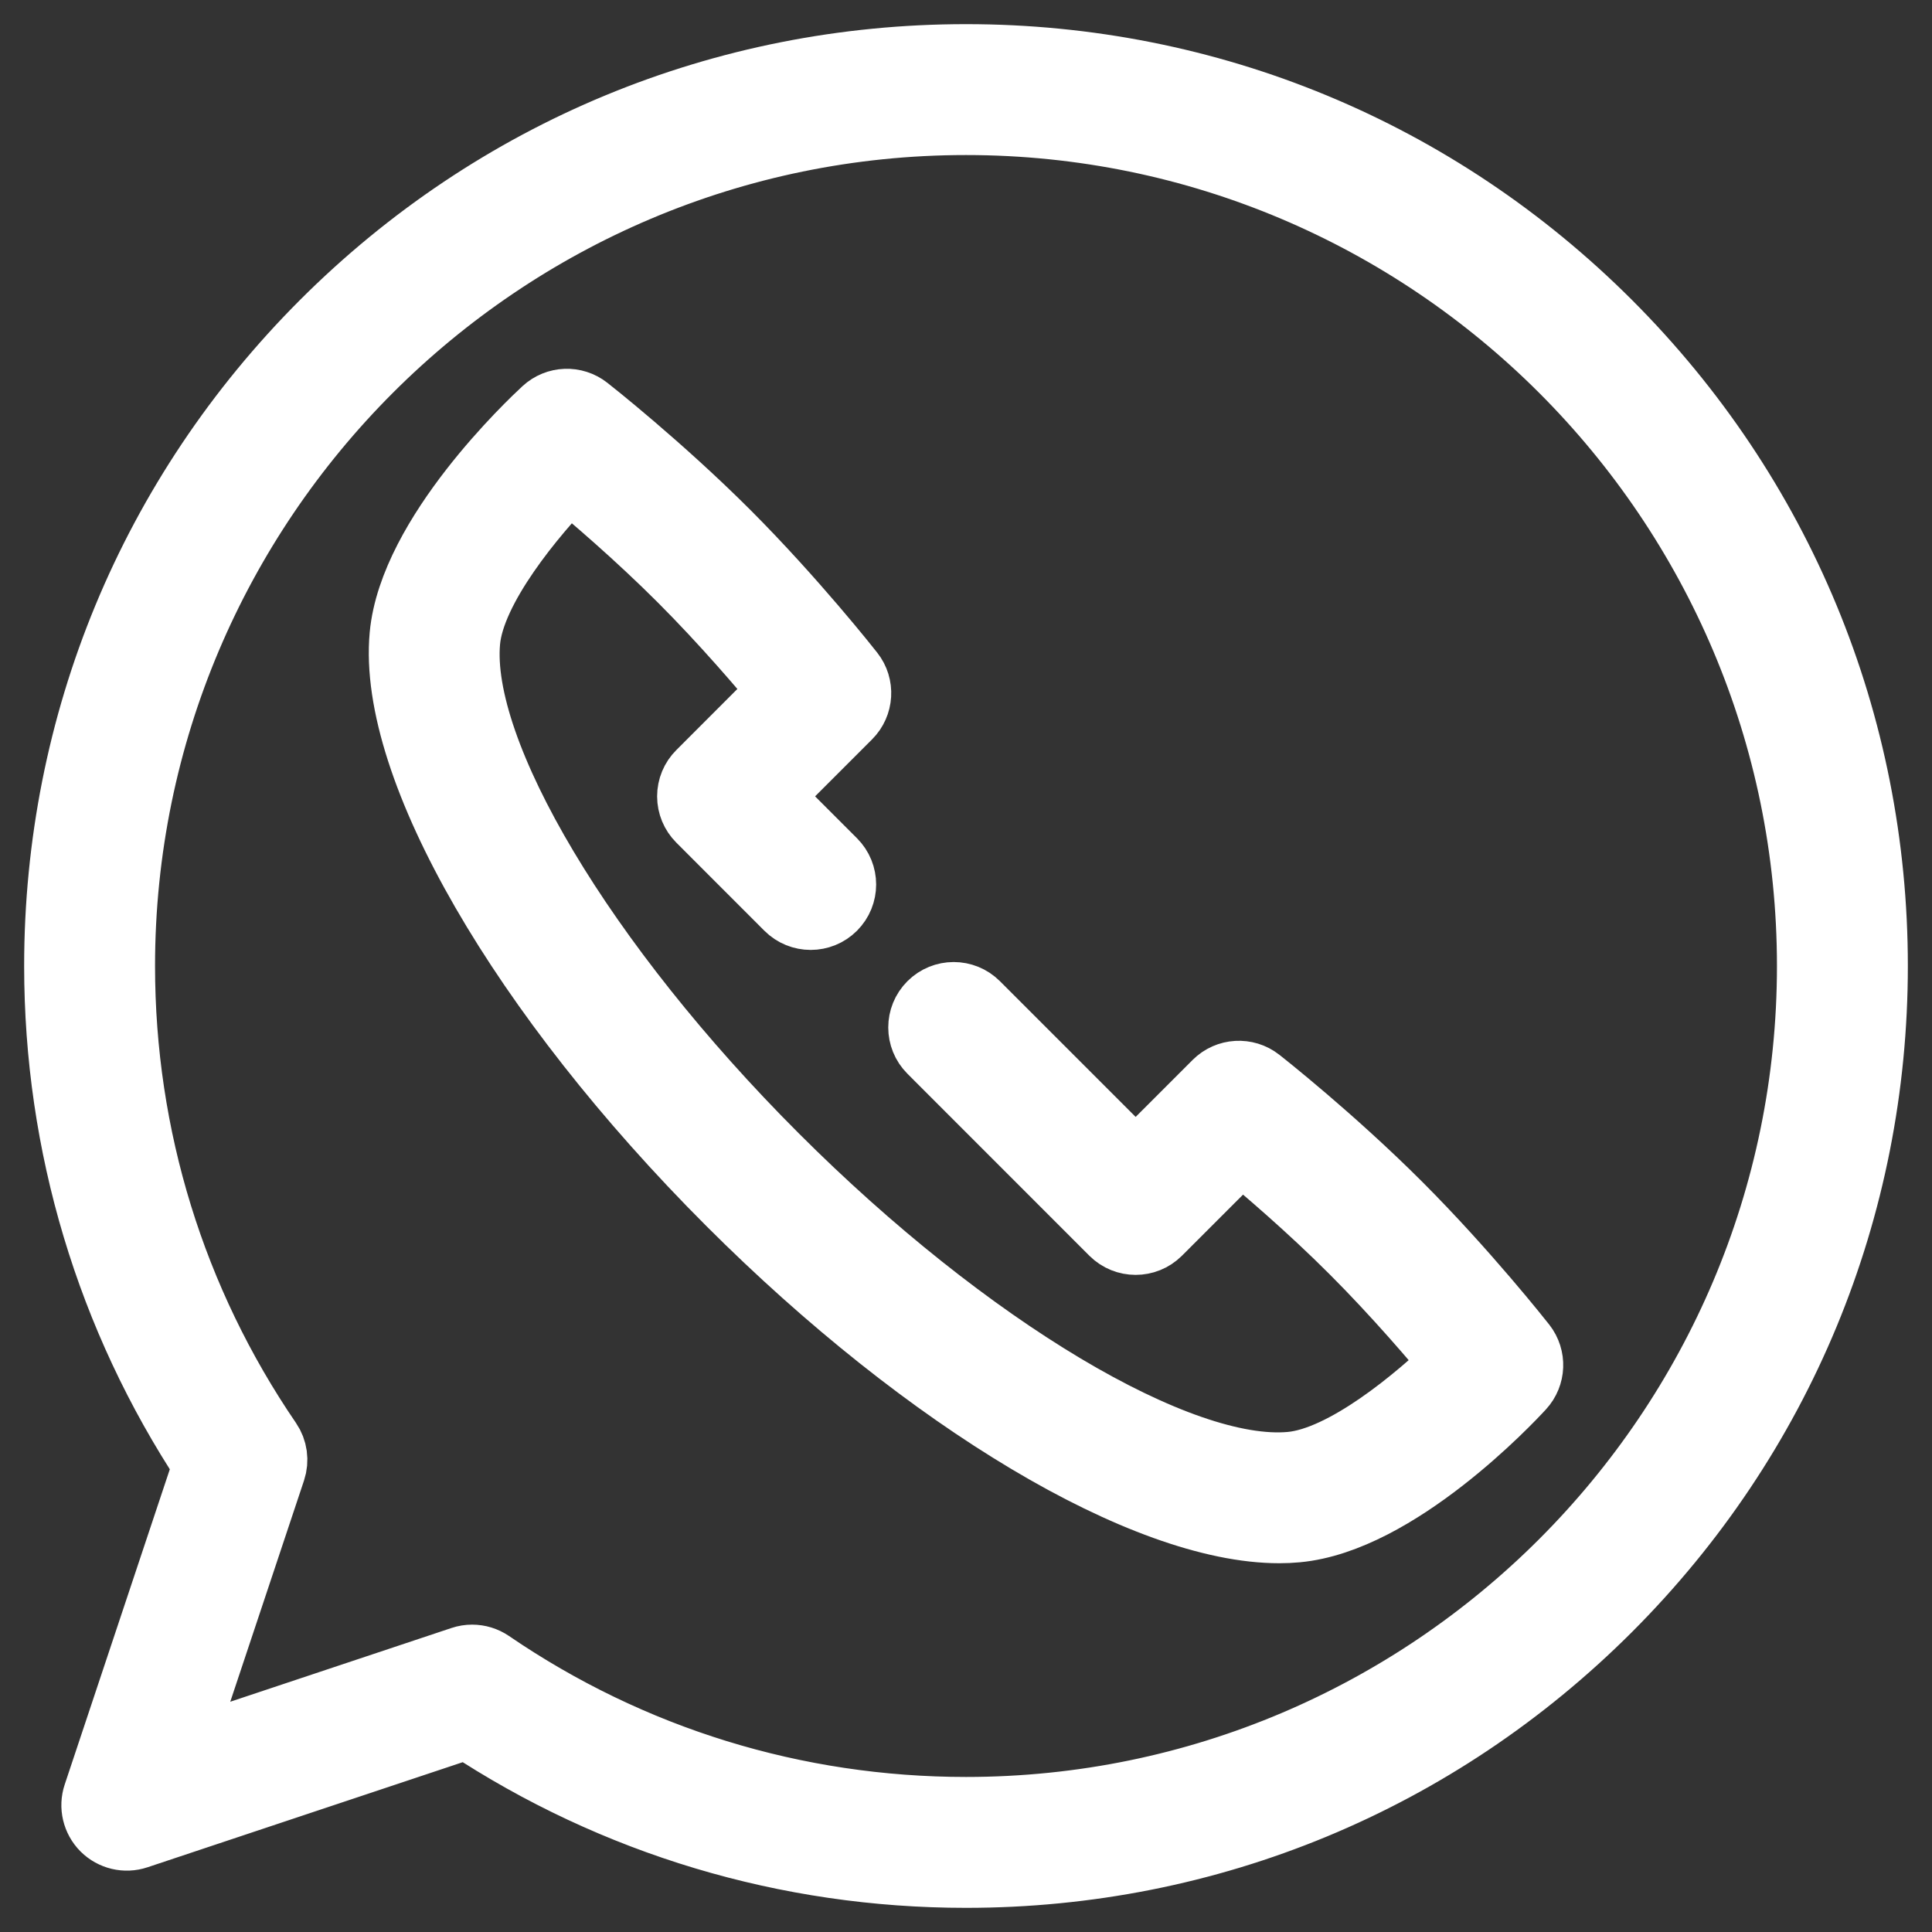 <svg xmlns="http://www.w3.org/2000/svg" width="32" height="32" viewBox="0 0 32 32">
  <rect x="0" y="0" width="32" height="32" fill="#333333" stroke="none"/>
  <g fill="#FFF" stroke="#FFF" stroke-width="1.2" transform="translate(1 1)">
    <path d="M22.132,18.998 C21.029,17.895 19.868,16.98 19.819,16.942 C19.627,16.791 19.351,16.807 19.178,16.98 L17.81,18.348 L15.138,15.676 C14.949,15.487 14.643,15.487 14.454,15.676 C14.265,15.865 14.265,16.171 14.454,16.36 L17.468,19.375 C17.657,19.563 17.963,19.563 18.152,19.375 L19.554,17.973 C19.975,18.321 20.733,18.967 21.448,19.683 C22.165,20.4 22.813,21.16 23.161,21.58 C22.511,22.213 21.291,23.232 20.384,23.315 C18.519,23.487 14.991,21.382 11.805,18.195 C8.618,15.009 6.513,11.481 6.685,9.616 C6.769,8.709 7.787,7.489 8.42,6.839 C8.84,7.186 9.599,7.834 10.317,8.552 C11.033,9.268 11.679,10.025 12.027,10.446 L10.626,11.848 C10.535,11.938 10.484,12.061 10.484,12.19 C10.484,12.318 10.535,12.441 10.626,12.532 L12.085,13.992 C12.274,14.181 12.581,14.181 12.77,13.992 C12.959,13.803 12.959,13.497 12.77,13.308 L11.652,12.19 L13.02,10.822 C13.193,10.649 13.21,10.373 13.058,10.181 C13.02,10.132 12.105,8.972 11.002,7.868 C9.898,6.765 8.738,5.85 8.689,5.812 C8.502,5.665 8.237,5.675 8.062,5.836 C7.839,6.042 5.872,7.894 5.721,9.528 C5.522,11.692 7.692,15.451 11.121,18.88 C14.404,22.163 17.989,24.292 20.188,24.292 C20.285,24.292 20.381,24.288 20.473,24.279 C22.106,24.129 23.959,22.162 24.164,21.938 C24.325,21.763 24.335,21.498 24.189,21.311 C24.15,21.262 23.236,20.102 22.132,18.998 Z"/>
    <path d="M25.607,4.393 C22.773,1.56 19.007,0 15,0 C10.993,0 7.227,1.56 4.393,4.393 C1.56,7.227 0,10.993 0,15 C0,17.953 0.854,20.8 2.473,23.252 L0.641,28.747 C0.583,28.92 0.629,29.112 0.758,29.242 C0.888,29.371 1.079,29.417 1.253,29.359 L6.748,27.527 C9.199,29.146 12.047,30 15,30 C19.007,30 22.773,28.44 25.607,25.607 C28.44,22.773 30,19.007 30,15 C30,10.993 28.44,7.227 25.607,4.393 Z M15,29.032 C12.162,29.032 9.428,28.189 7.093,26.593 C7.012,26.538 6.917,26.509 6.82,26.509 C6.769,26.509 6.717,26.517 6.667,26.534 L1.865,28.135 L3.466,23.333 C3.514,23.189 3.492,23.031 3.407,22.907 C1.811,20.572 0.968,17.838 0.968,15 C0.968,7.263 7.263,0.968 15,0.968 C22.737,0.968 29.032,7.263 29.032,15 C29.032,22.737 22.737,29.032 15,29.032 Z"/>
  </g>
</svg>
